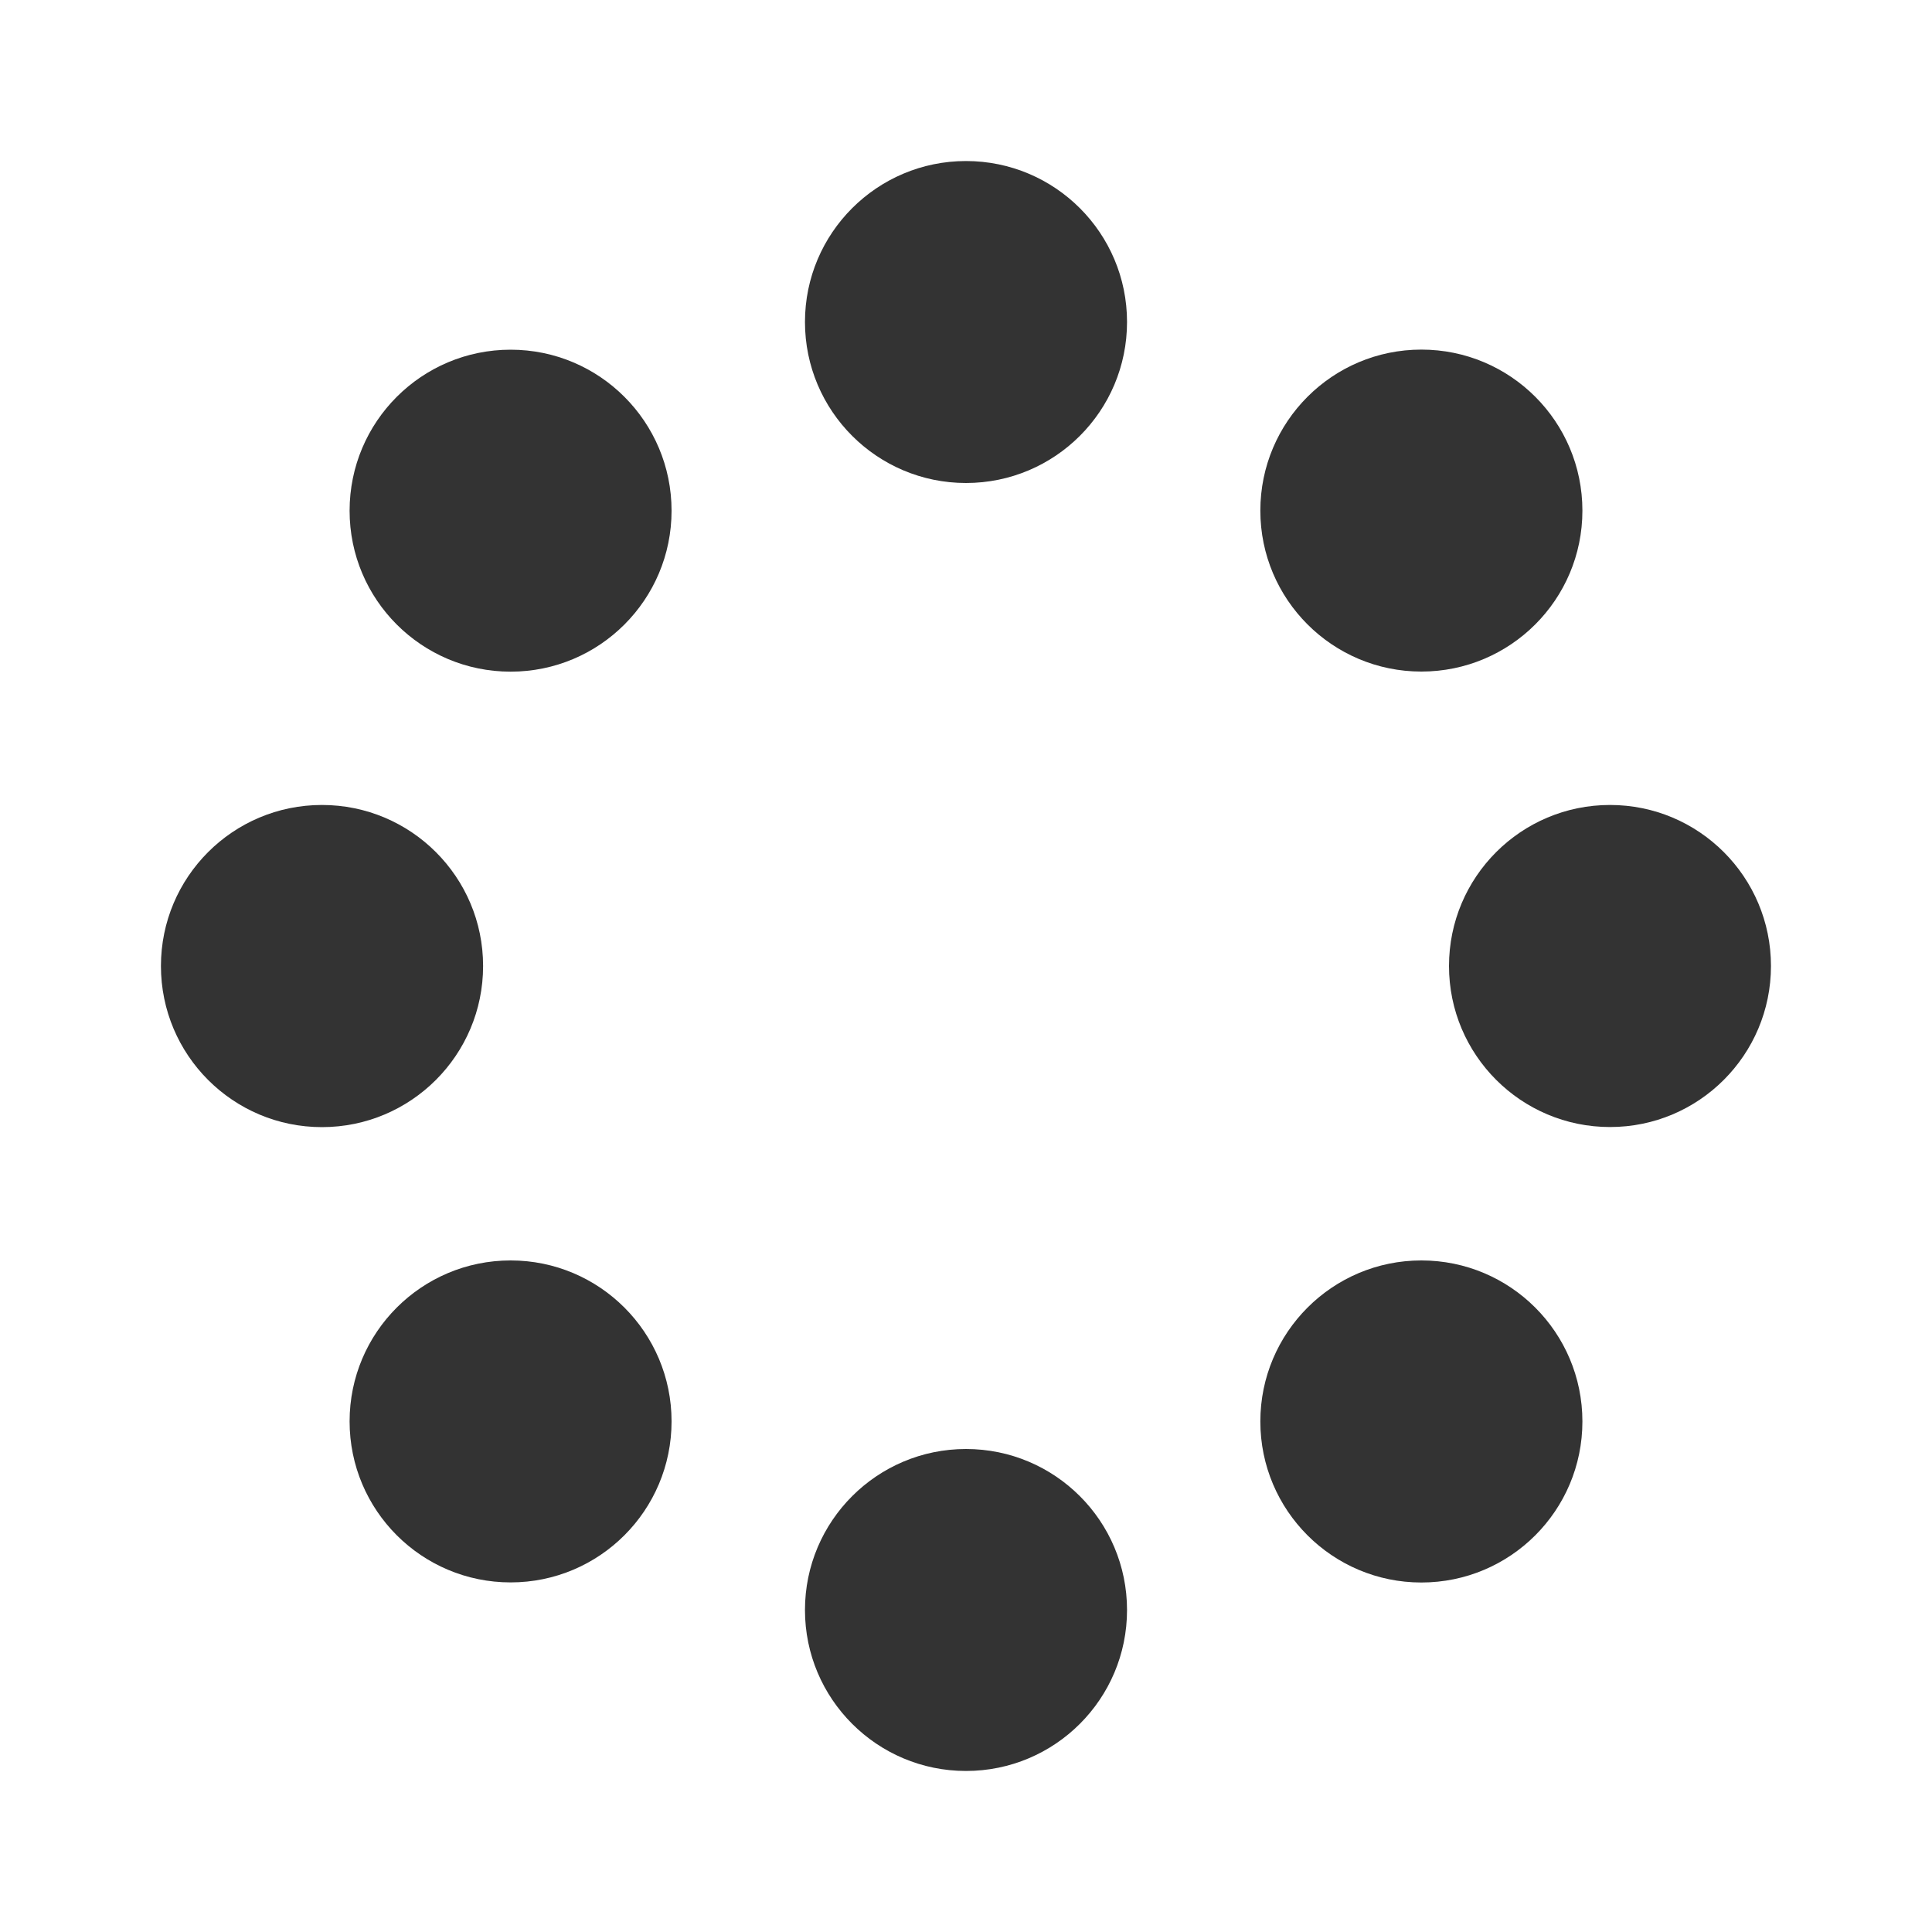 <svg width="20" height="20" viewBox="0 0 20 20" fill="none" xmlns="http://www.w3.org/2000/svg">
<path d="M10 18.333C10.921 18.333 11.667 17.587 11.667 16.667C11.667 15.746 10.921 15 10 15C9.08 15 8.333 15.746 8.333 16.667C8.333 17.587 9.08 18.333 10 18.333Z" fill="#333333"/>
<path d="M10 5C10.921 5 11.667 4.254 11.667 3.333C11.667 2.413 10.921 1.667 10 1.667C9.08 1.667 8.333 2.413 8.333 3.333C8.333 4.254 9.08 5 10 5Z" fill="#333333"/>
<path d="M5.286 16.381C6.206 16.381 6.952 15.635 6.952 14.714C6.952 13.794 6.206 13.048 5.286 13.048C4.365 13.048 3.619 13.794 3.619 14.714C3.619 15.635 4.365 16.381 5.286 16.381Z" fill="#333333"/>
<path d="M14.714 6.952C15.635 6.952 16.381 6.206 16.381 5.286C16.381 4.365 15.635 3.619 14.714 3.619C13.794 3.619 13.047 4.365 13.047 5.286C13.047 6.206 13.794 6.952 14.714 6.952Z" fill="#333333"/>
<path d="M3.333 11.668C4.254 11.668 5.001 10.921 5.001 10C5.001 9.079 4.254 8.333 3.333 8.333C2.412 8.333 1.666 9.079 1.666 10C1.666 10.921 2.412 11.668 3.333 11.668Z" fill="#333333"/>
<path d="M16.667 11.667C17.587 11.667 18.333 10.92 18.333 10C18.333 9.079 17.587 8.333 16.667 8.333C15.746 8.333 15 9.079 15 10C15 10.92 15.746 11.667 16.667 11.667Z" fill="#333333"/>
<path d="M5.286 6.953C6.206 6.953 6.952 6.207 6.952 5.287C6.952 4.366 6.206 3.62 5.286 3.62C4.365 3.62 3.619 4.366 3.619 5.287C3.619 6.207 4.365 6.953 5.286 6.953Z" fill="#333333"/>
<path d="M14.714 16.382C15.635 16.382 16.381 15.636 16.381 14.715C16.381 13.794 15.635 13.048 14.714 13.048C13.794 13.048 13.047 13.794 13.047 14.715C13.047 15.636 13.794 16.382 14.714 16.382Z" fill="#333333"/>
</svg>
